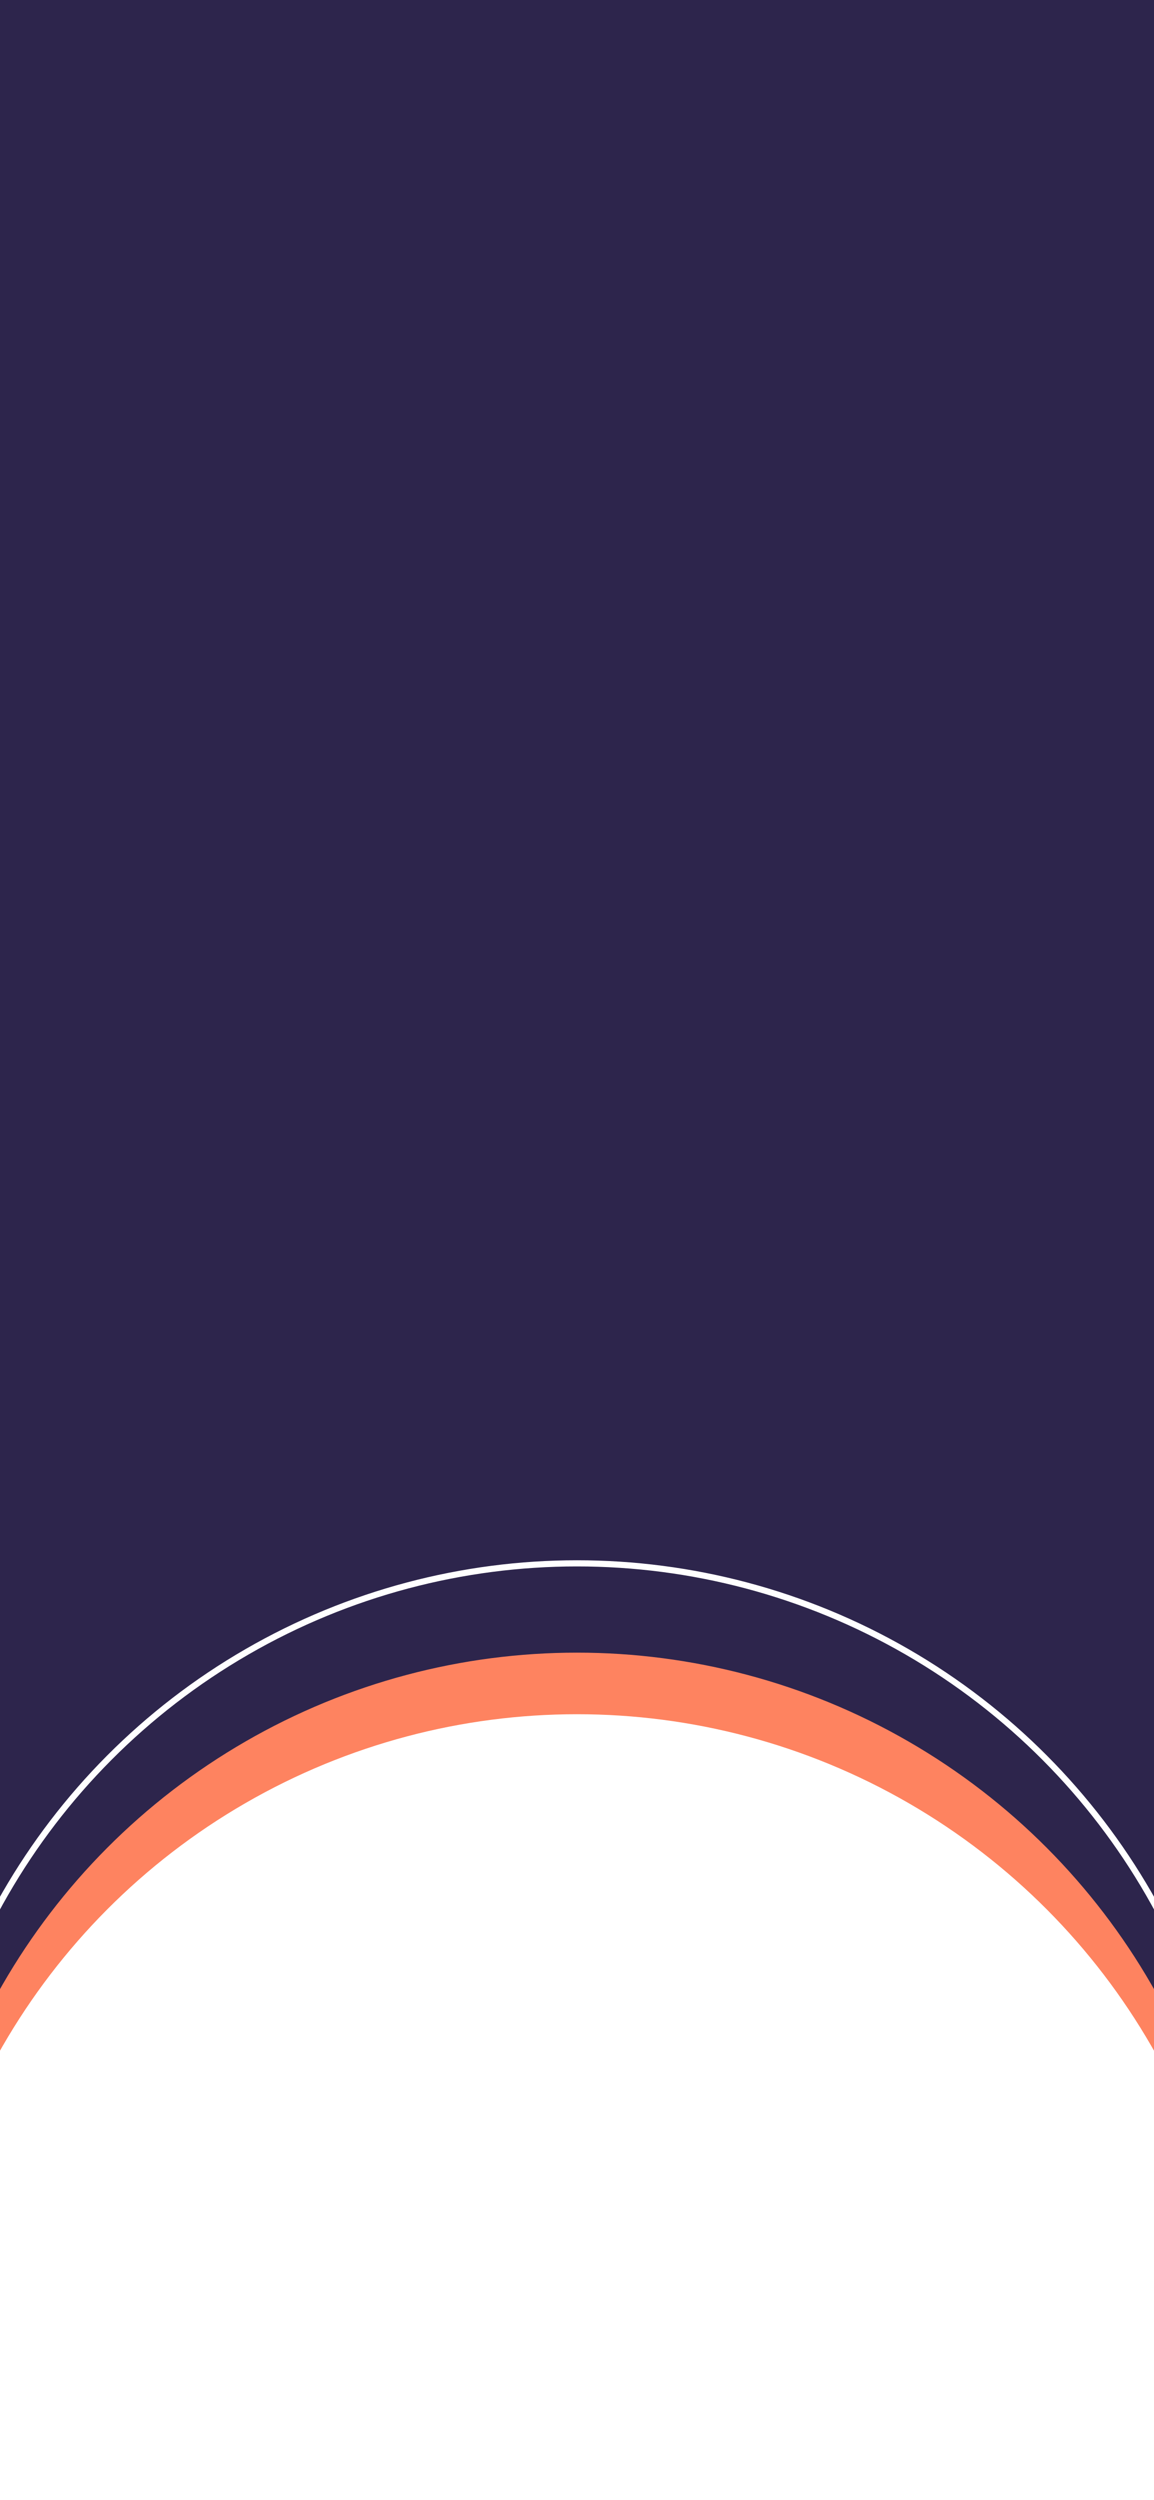 <svg width="375" height="812" viewBox="0 0 375 812" fill="none" xmlns="http://www.w3.org/2000/svg">
<rect x="0" y="0" width="375" height="812" fill="#808080" stroke="none"/>
<g clip-path="url(#clip0)">
<rect width="375" height="812" fill="#2D254C"/>
<path d="M-26.997 752.242C-26.997 675.61 13.886 604.798 80.251 566.482C146.617 528.166 228.383 528.166 294.749 566.482C361.114 604.798 401.997 675.61 401.997 752.242C401.997 828.875 361.114 899.686 294.749 938.002C228.383 976.318 146.617 976.318 80.251 938.002C13.886 899.686 -26.997 828.875 -26.997 752.242Z" fill="#FE8360" stroke="#FE8360" stroke-width="2"/>
<path d="M-26.997 722.242C-26.997 645.61 13.886 574.798 80.251 536.482C146.617 498.166 228.383 498.166 294.749 536.482C361.114 574.798 401.997 645.61 401.997 722.242C401.997 798.875 361.114 869.686 294.749 908.002C228.383 946.318 146.617 946.318 80.251 908.002C13.886 869.686 -26.997 798.875 -26.997 722.242Z" stroke="white" stroke-width="2"/>
<path d="M79.751 585.616C146.426 547.121 228.574 547.121 295.249 585.616V585.616C361.924 624.111 402.997 695.252 402.997 772.242V772.242C402.997 849.232 361.924 920.373 295.249 958.868V958.868C228.574 997.363 146.426 997.363 79.751 958.868V958.868C13.076 920.373 -27.997 849.232 -27.997 772.242V772.242C-27.997 695.252 13.076 624.111 79.751 585.616V585.616Z" fill="white"/>
</g>
<defs>
<clipPath id="clip0">
<rect width="375" height="812" fill="white"/>
</clipPath>
</defs>
</svg>

